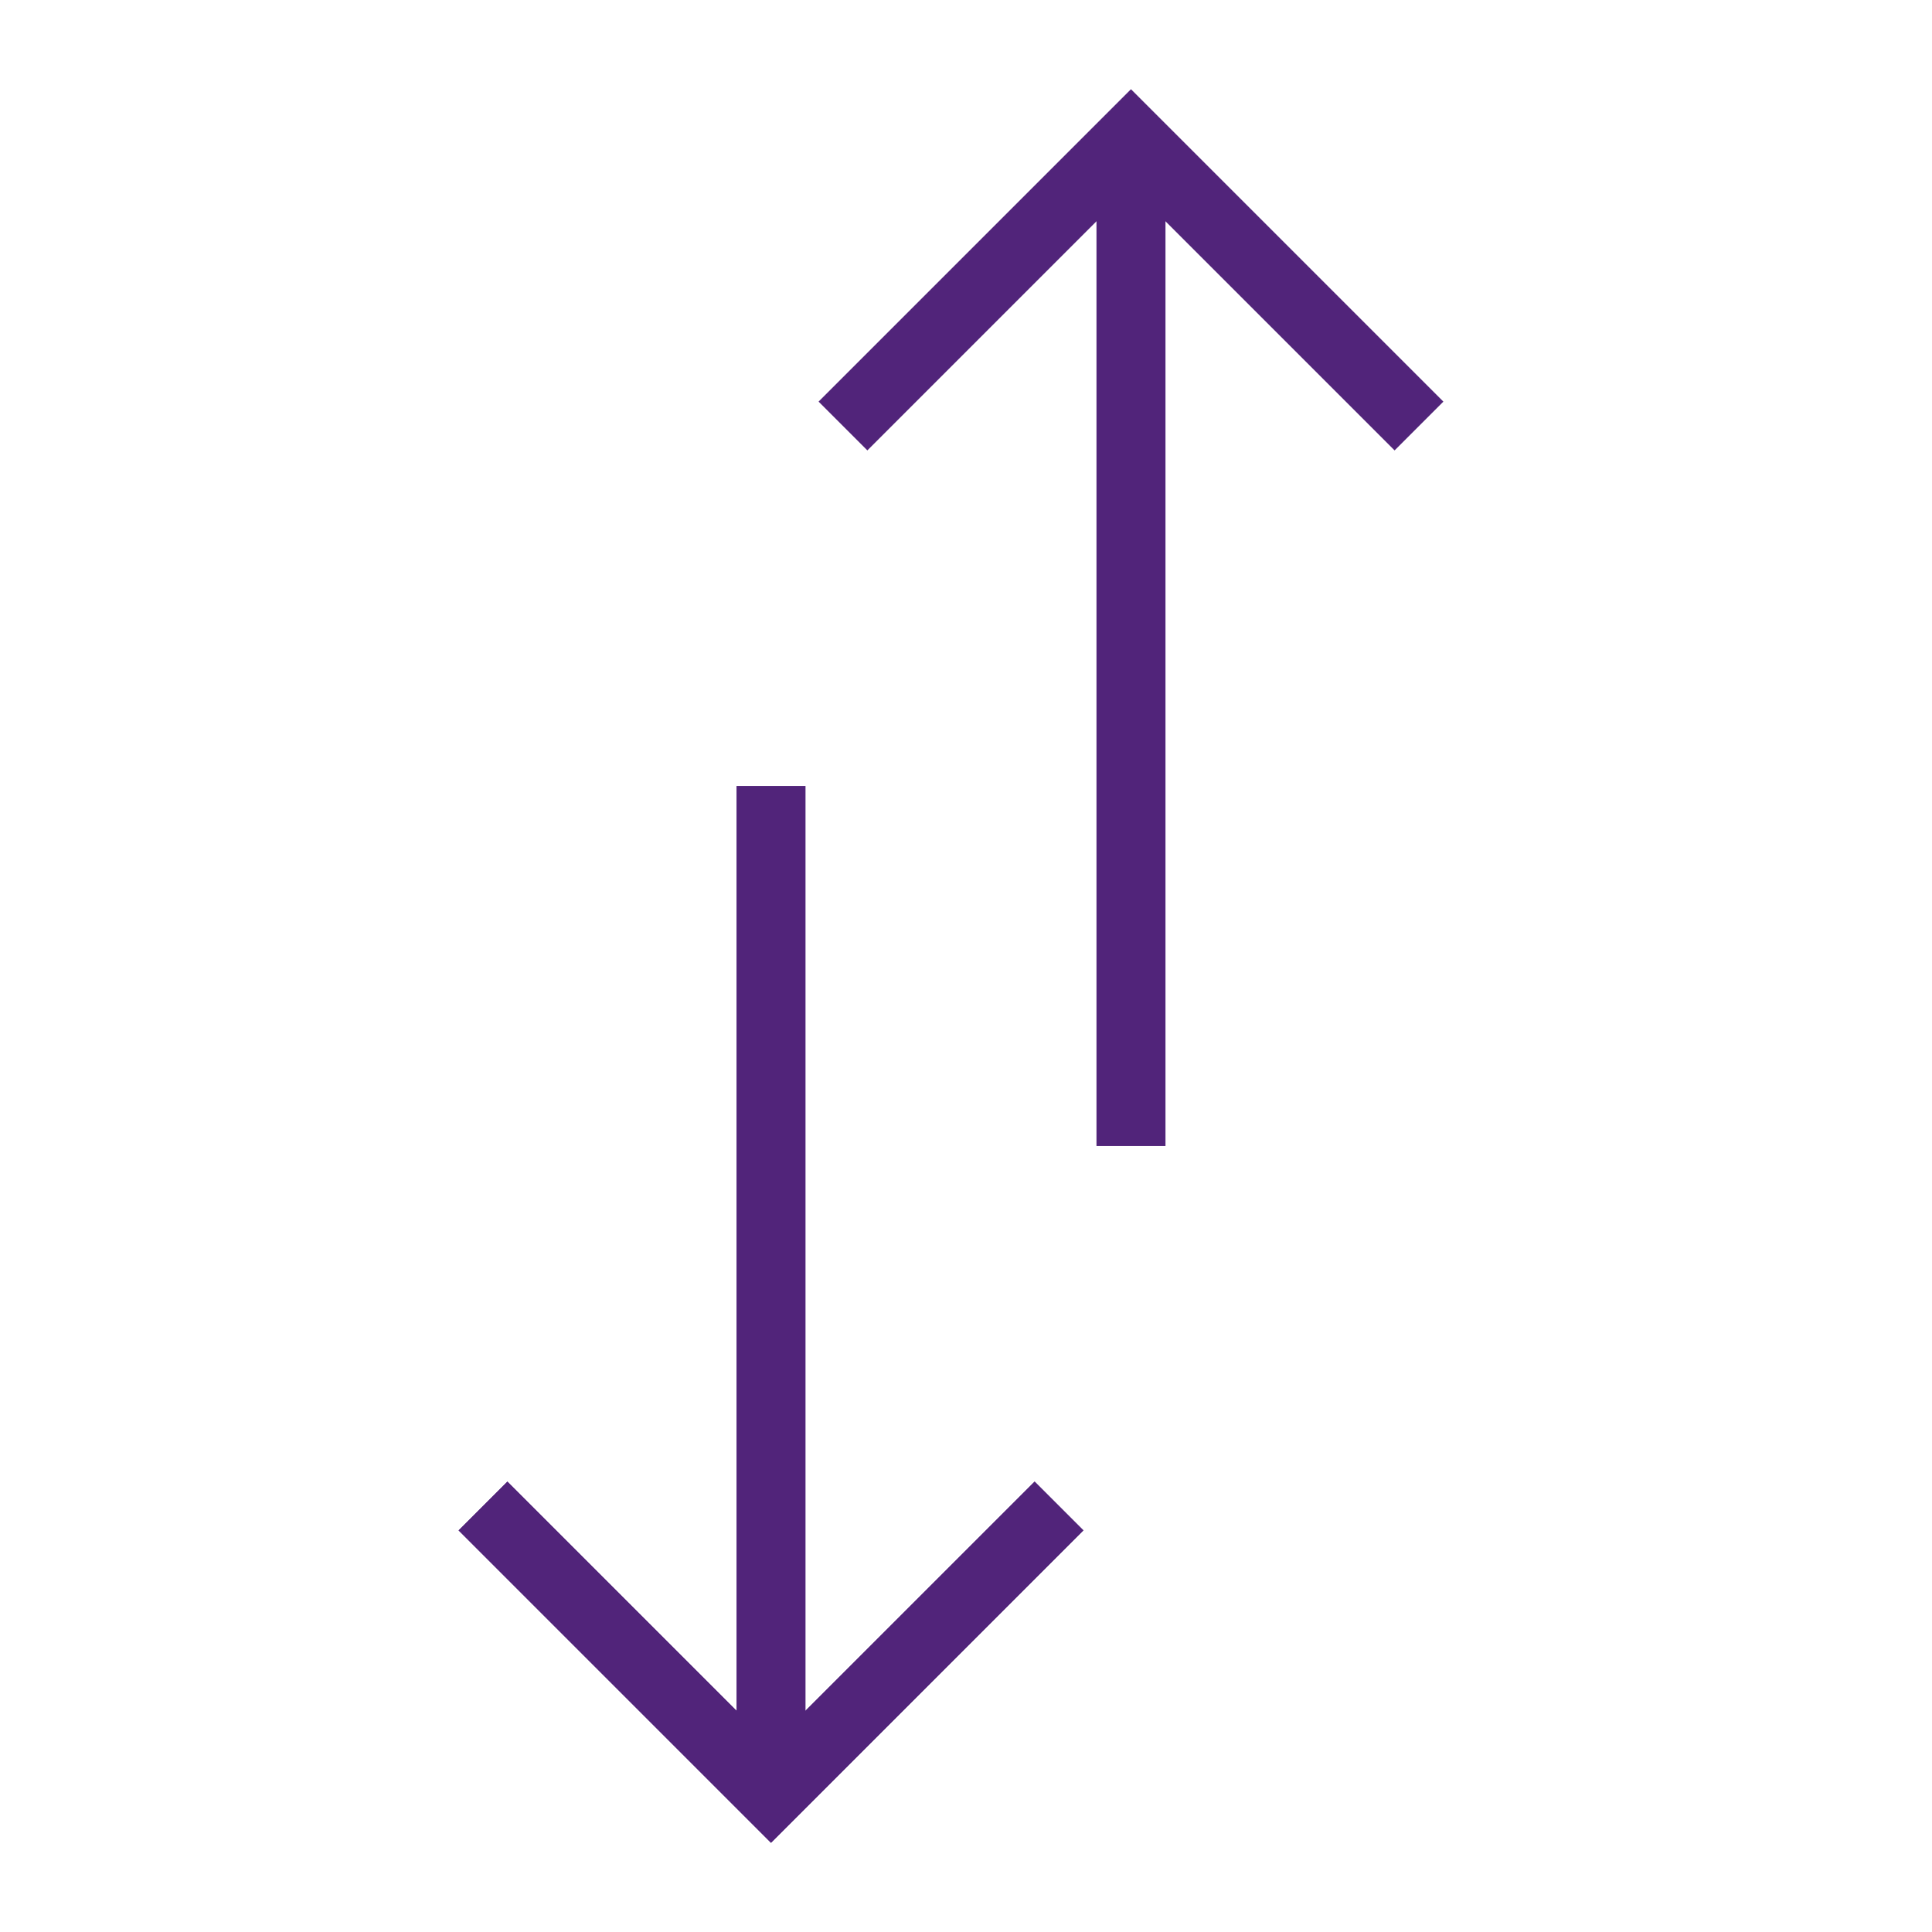 <svg width="28" height="28" viewBox="0 0 28 28" fill="none" xmlns="http://www.w3.org/2000/svg">
<path d="M15.348 21.826L11.174 26L7 21.826" stroke="#51247A"/>
<path d="M15.348 21.826L11.174 26L7 21.826" stroke="#51247A"/>
<path d="M20.565 6.174L16.391 2L12.217 6.174" stroke="#51247A"/>
<path d="M11.174 26V11.391" stroke="#51247A"/>
<path d="M16.391 16.609V2" stroke="#51247A"/>
</svg>
